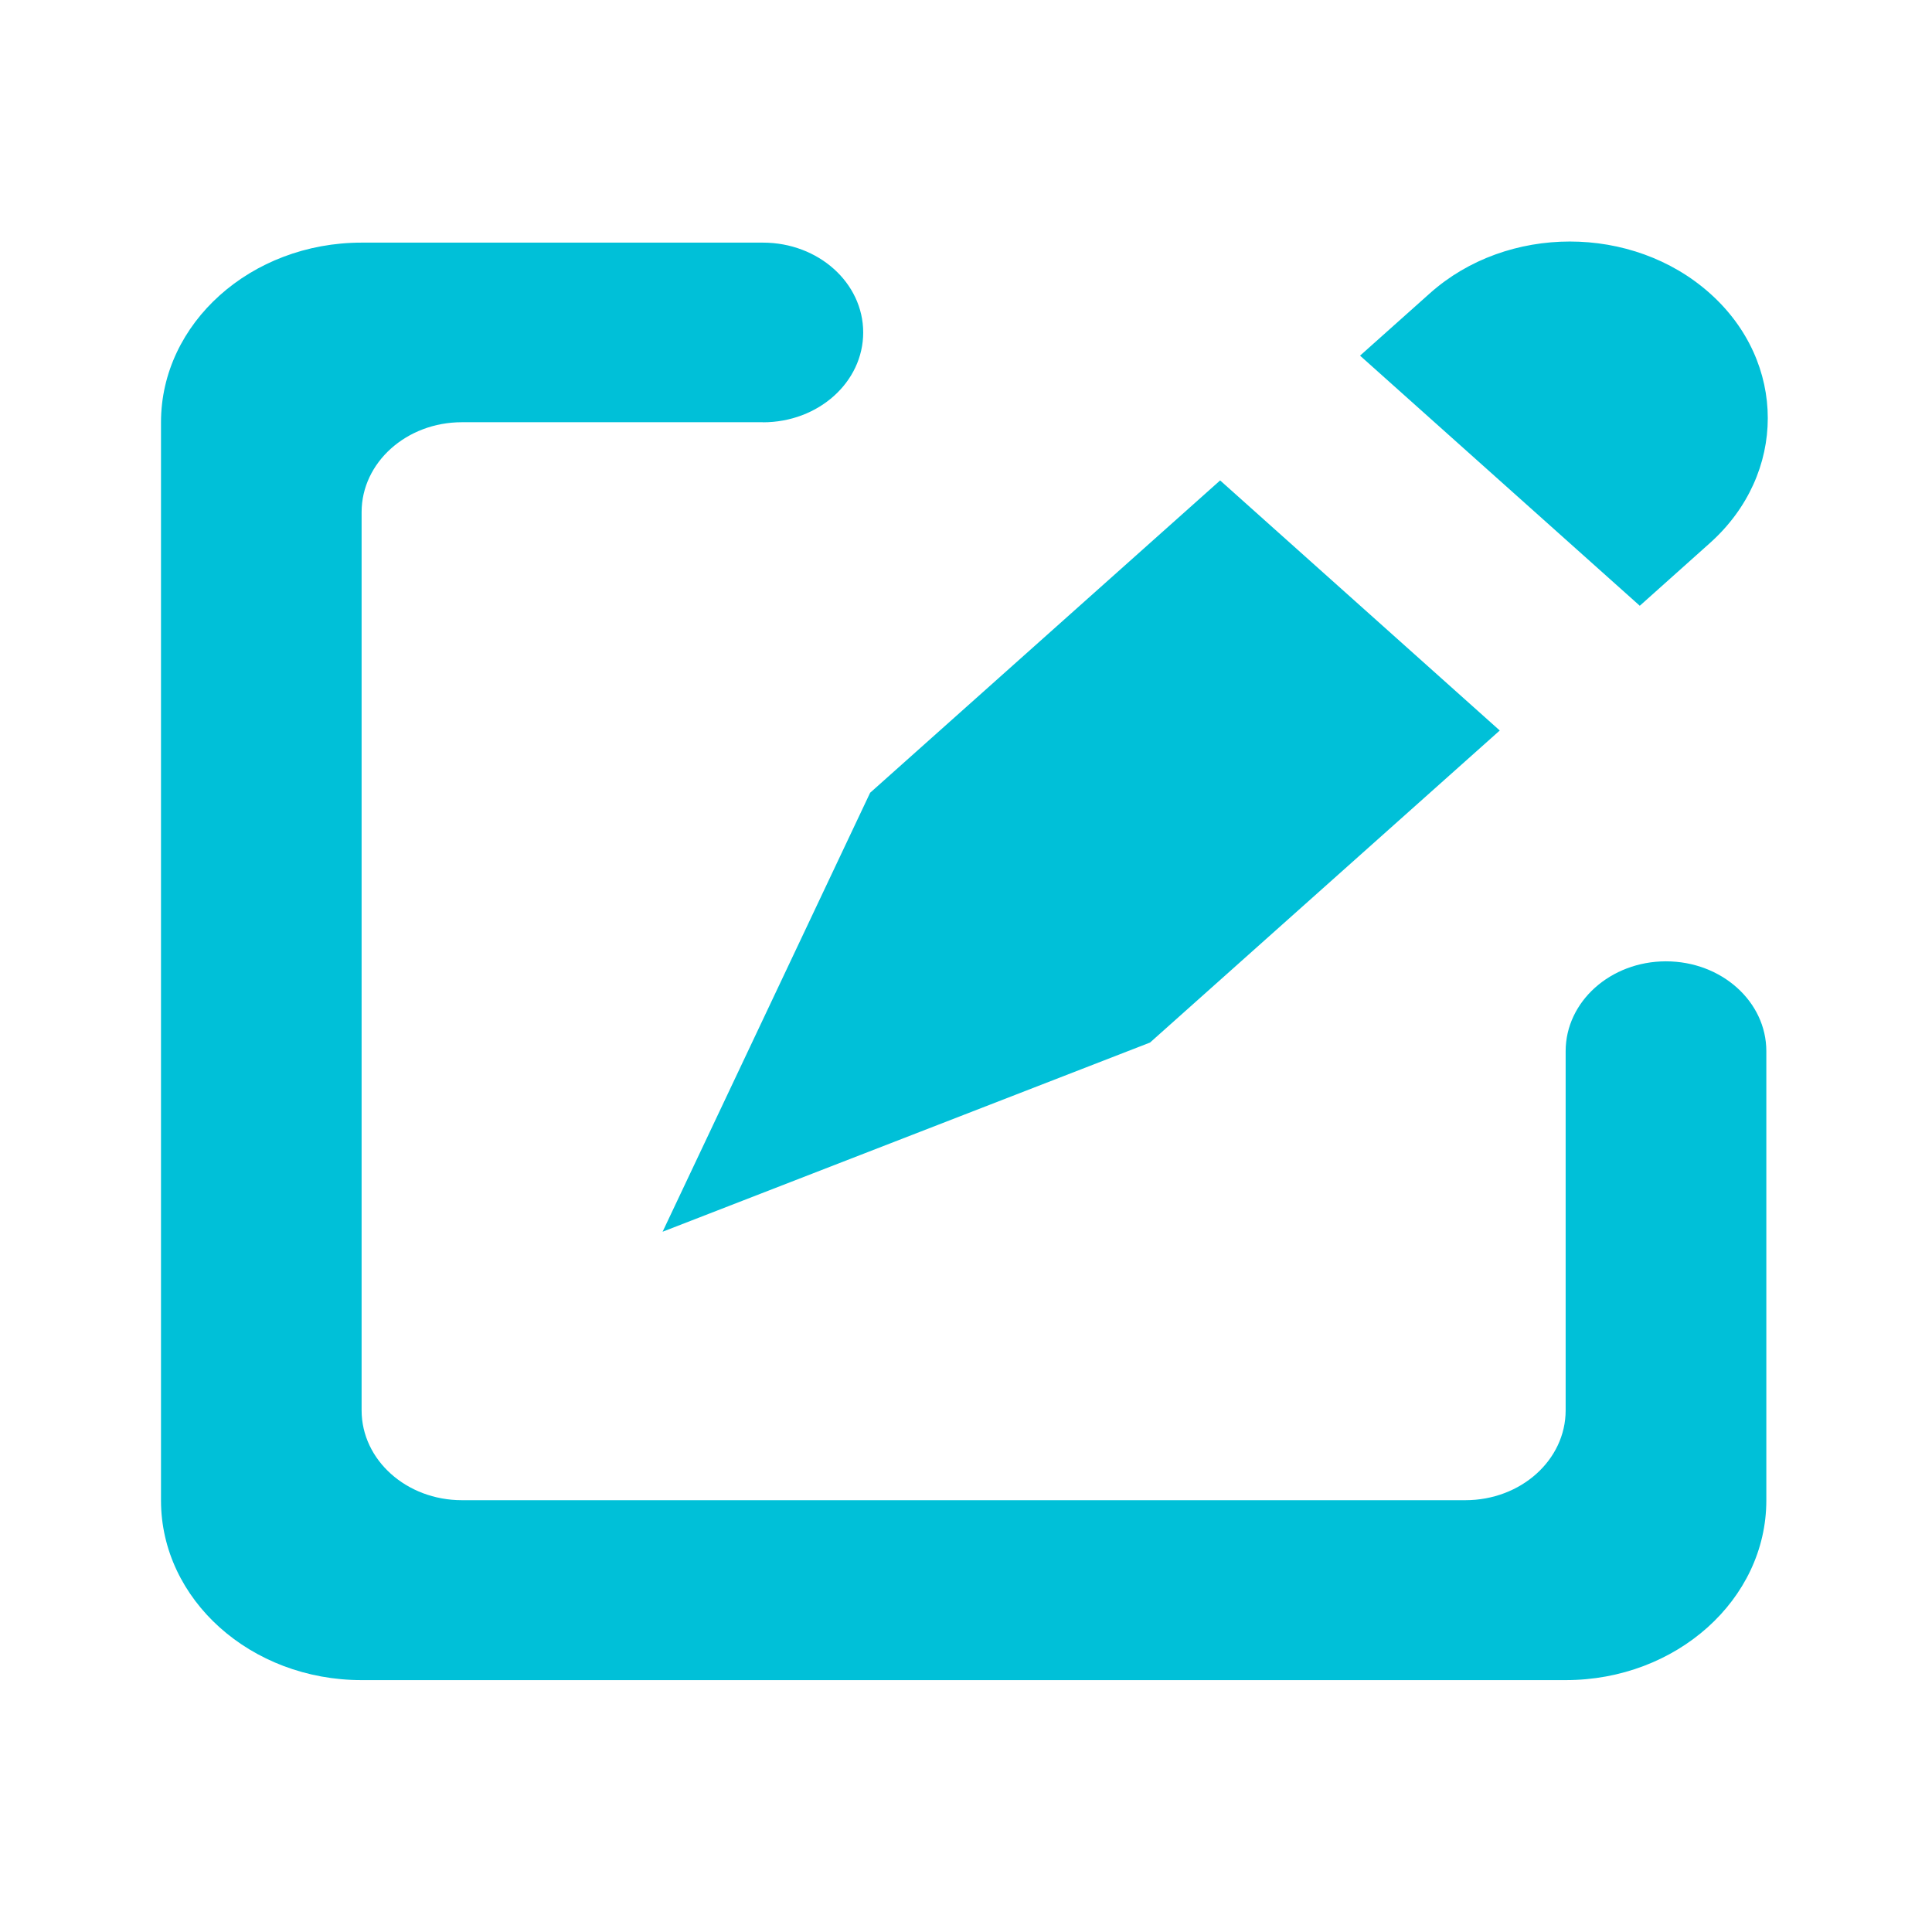 <svg width="24" height="24" viewBox="0 0 24 24" xmlns="http://www.w3.org/2000/svg"><title>sugguestion@1.5x</title><path d="M21.24 6.747l-.87.778-3.475-3.107.868-.775c.96-.857 2.517-.857 3.477 0 .96.855.96 2.246 0 3.104zm-2.61 2.328l-4.344 3.876-6.055 2.35 2.578-5.453 4.348-3.88 3.474 3.107zm-9.153-3.83H5.738c-.689 0-1.246.501-1.246 1.117V17.52c0 .616.557 1.116 1.246 1.116h12.465c.69 0 1.246-.5 1.246-1.116v-4.462c0-.615.557-1.116 1.246-1.116.69 0 1.247.5 1.247 1.116v5.58c0 1.232-1.117 2.233-2.493 2.233H4.492C3.117 20.871 2 19.873 2 18.639V5.246c0-1.232 1.117-2.232 2.492-2.232h4.985c.69 0 1.246.5 1.246 1.116 0 .618-.557 1.116-1.246 1.116z" fill="#00C0D8" fill-rule="evenodd"/></svg>